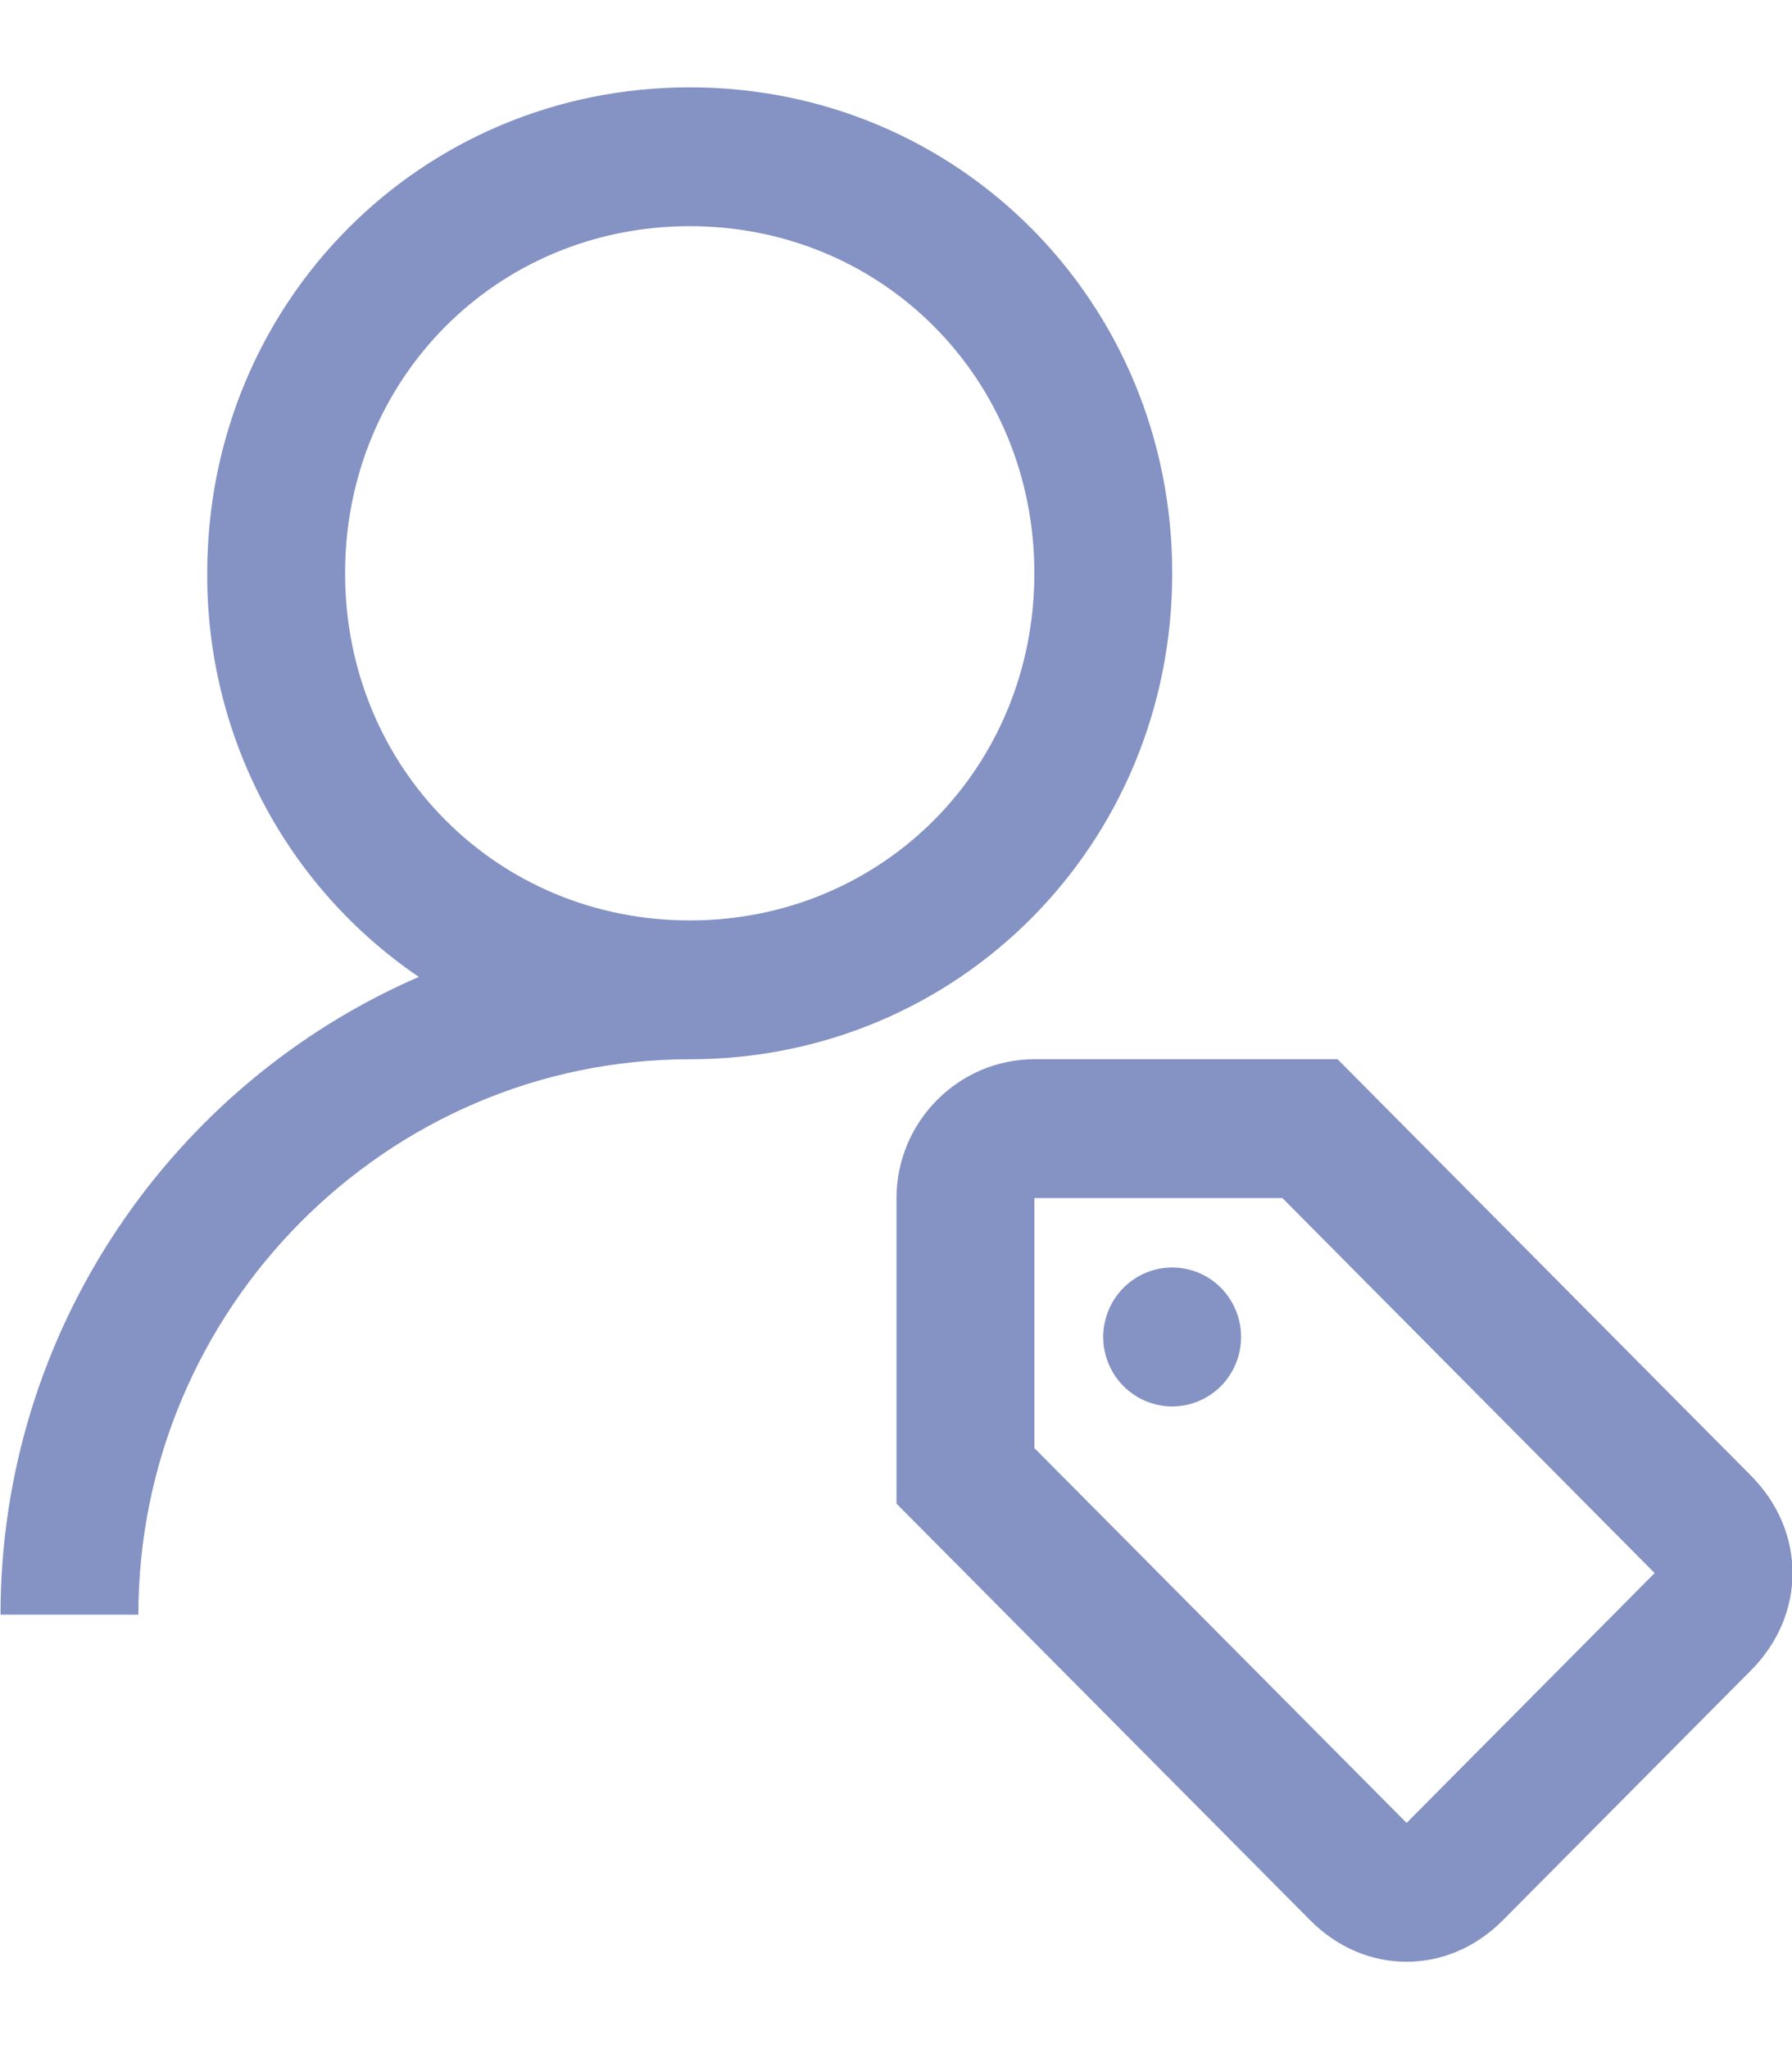 <svg width="14" height="16" viewBox="0 0 14 16" fill="none" xmlns="http://www.w3.org/2000/svg">
<path d="M5.389 0.682C3.289 0.682 1.619 2.362 1.619 4.476C1.616 5.098 1.765 5.711 2.053 6.261C2.341 6.811 2.76 7.28 3.272 7.628C1.355 8.459 0.004 10.381 0.004 12.608H1.081C1.081 10.223 3.019 8.271 5.389 8.271C7.489 8.271 9.158 6.591 9.158 4.476C9.158 2.362 7.489 0.682 5.389 0.682ZM5.389 1.766C6.896 1.766 8.081 2.959 8.081 4.476C8.081 5.994 6.896 7.187 5.389 7.187C3.881 7.187 2.696 5.994 2.696 4.476C2.696 2.959 3.881 1.766 5.389 1.766ZM8.081 8.271C7.489 8.271 7.004 8.759 7.004 9.355V11.741L10.235 14.993C10.45 15.21 10.719 15.318 10.989 15.318C11.258 15.318 11.527 15.21 11.742 14.993L13.681 13.041C13.896 12.825 14.004 12.554 14.004 12.283C14.004 12.011 13.896 11.741 13.681 11.524L10.45 8.271H8.081ZM8.081 9.355H10.019L12.927 12.283L10.989 14.234L8.081 11.307V9.355ZM9.158 9.897C9.015 9.897 8.878 9.954 8.777 10.056C8.676 10.158 8.619 10.296 8.619 10.44C8.619 10.583 8.676 10.721 8.777 10.823C8.878 10.924 9.015 10.982 9.158 10.982C9.301 10.982 9.438 10.924 9.539 10.823C9.639 10.721 9.696 10.583 9.696 10.44C9.696 10.296 9.639 10.158 9.539 10.056C9.438 9.954 9.301 9.897 9.158 9.897Z" fill="#8492C4"/>
</svg>
